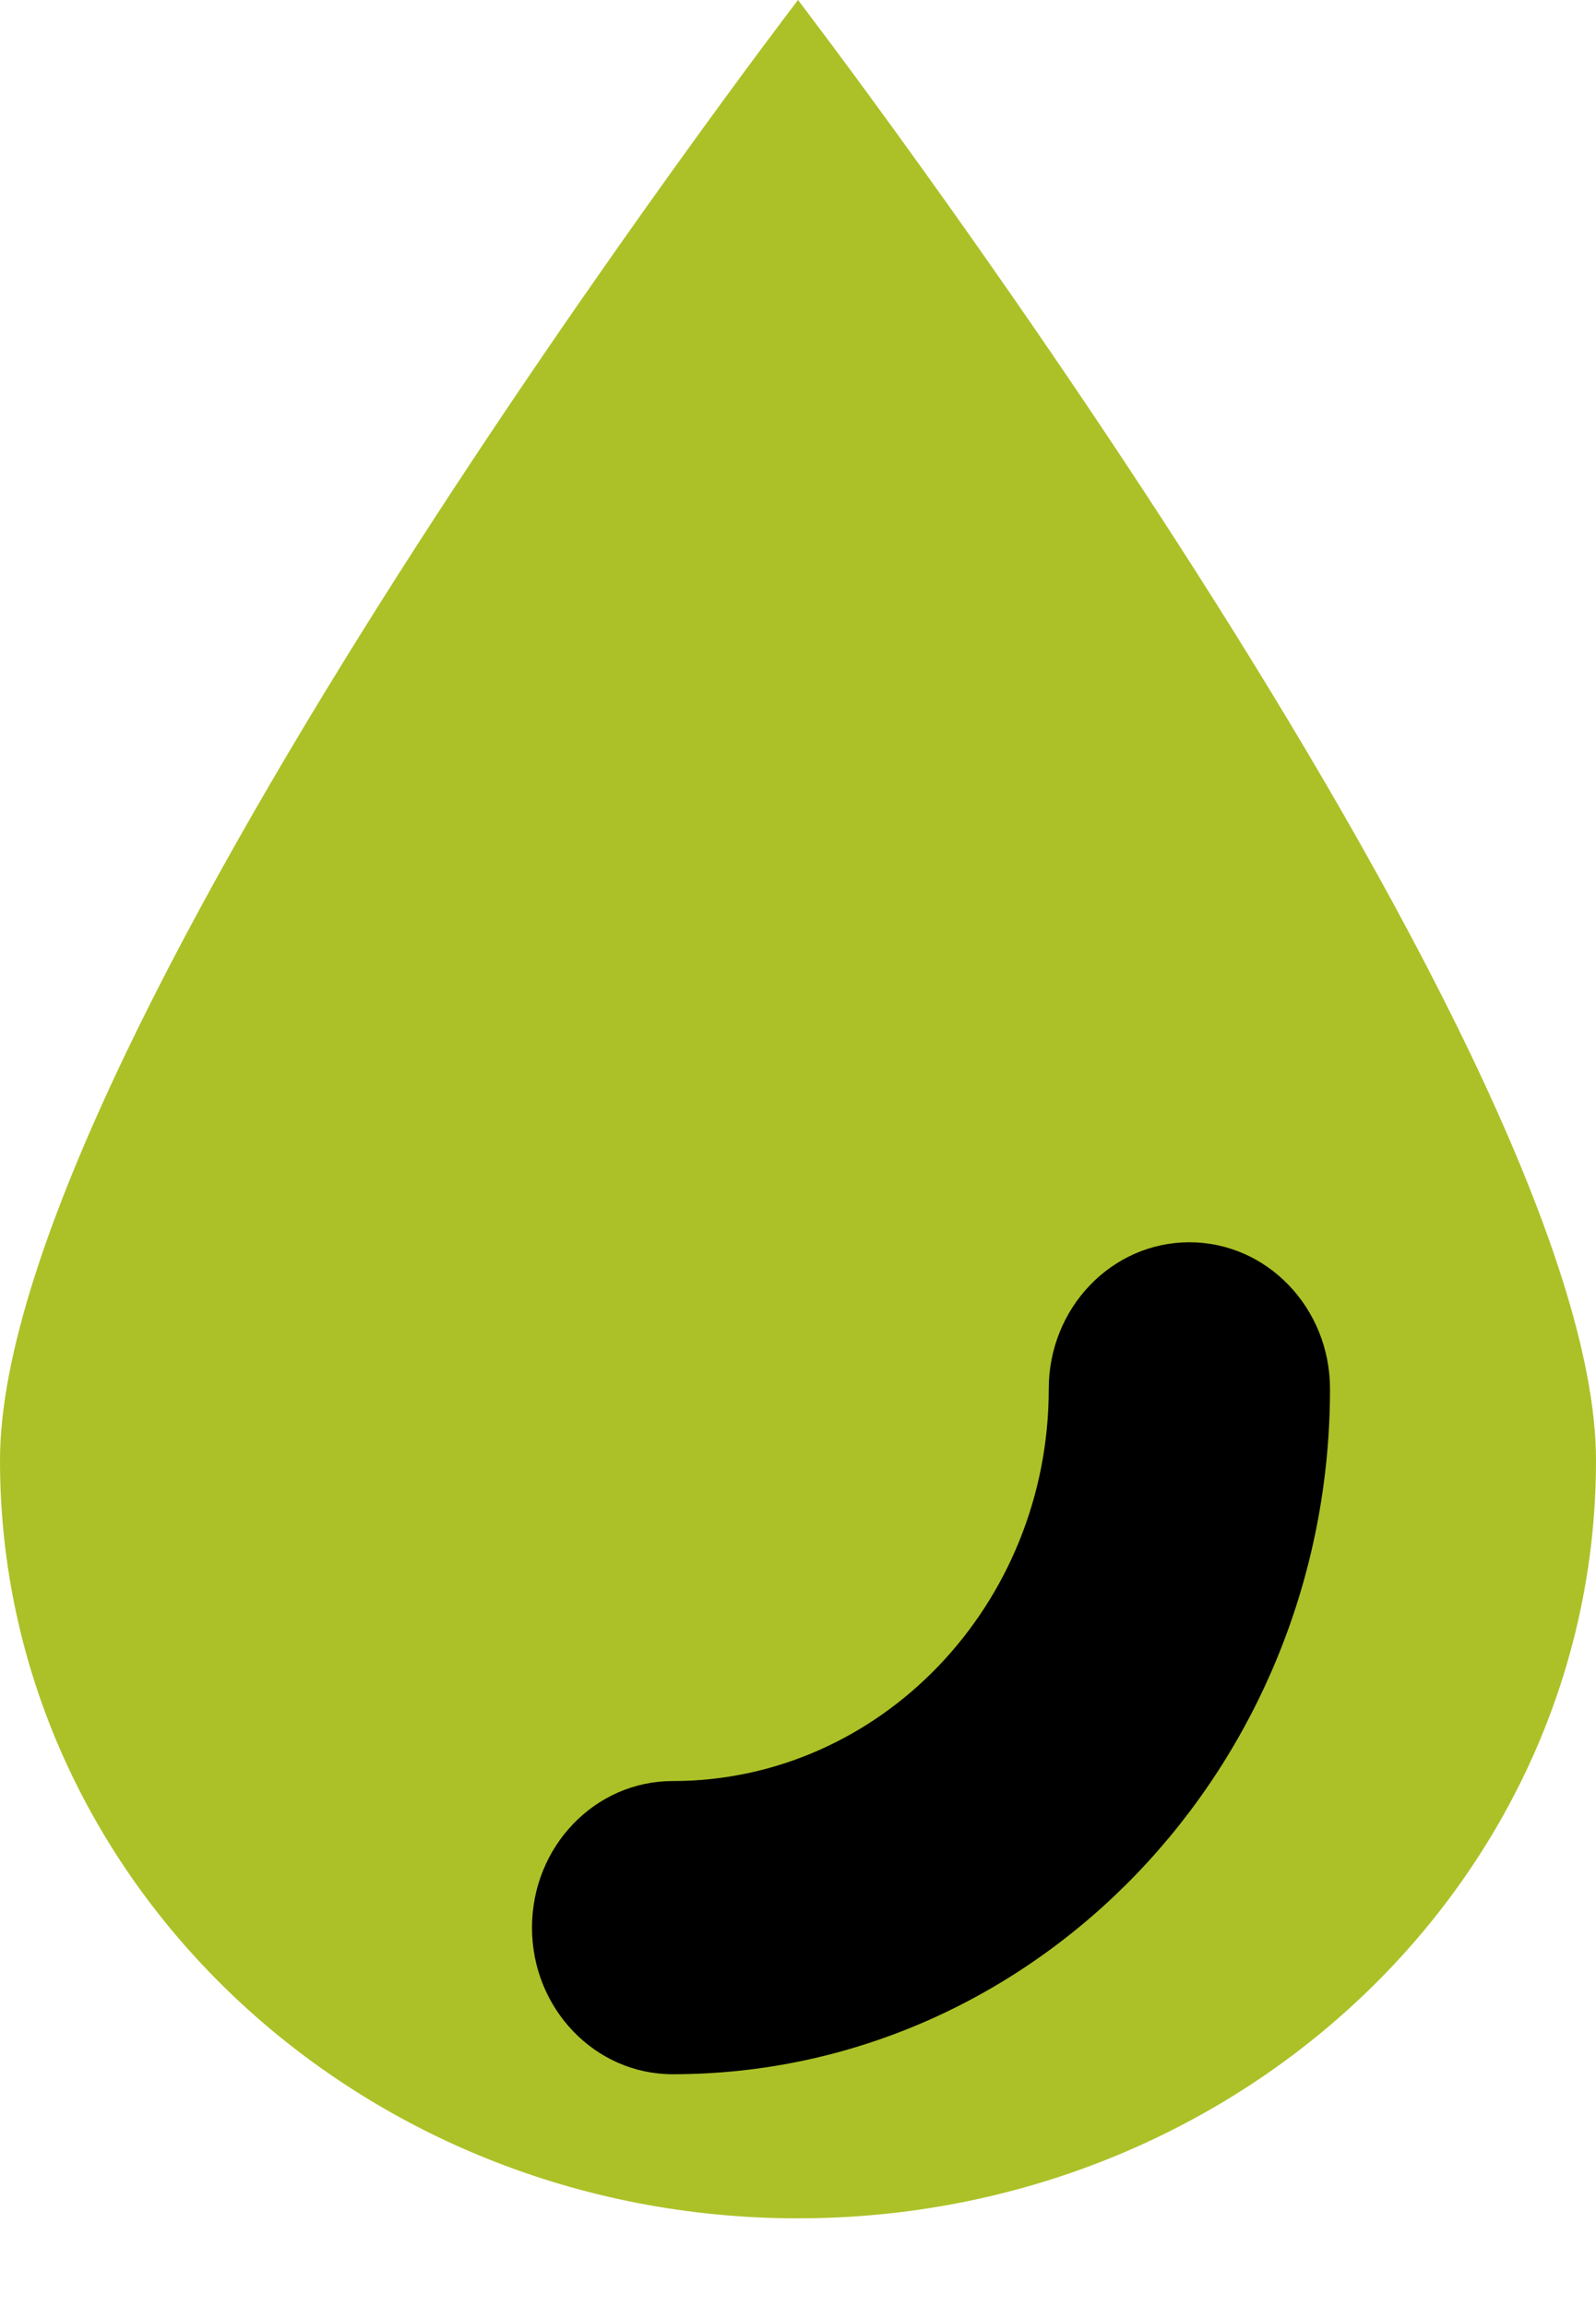 <svg width="9" height="13" viewBox="0 0 9 13" fill="#ACC127" xmlns="http://www.w3.org/2000/svg">
<path d="M9 8.229C9 10.588 6.985 12.5 4.5 12.5C2.015 12.5 0 10.588 0 8.229C0 5.871 4.5 0 4.5 0C4.5 0 9 5.871 9 8.229Z" />
<path d="M3.793 11.688C5.837 11.688 7.5 9.955 7.5 7.826C7.5 7.37 7.145 7 6.707 7C6.269 7 5.914 7.37 5.914 7.826C5.914 9.044 4.963 10.036 3.793 10.036C3.355 10.036 3 10.405 3 10.862C3 11.318 3.355 11.688 3.793 11.688Z" fill="black"/>
</svg>
